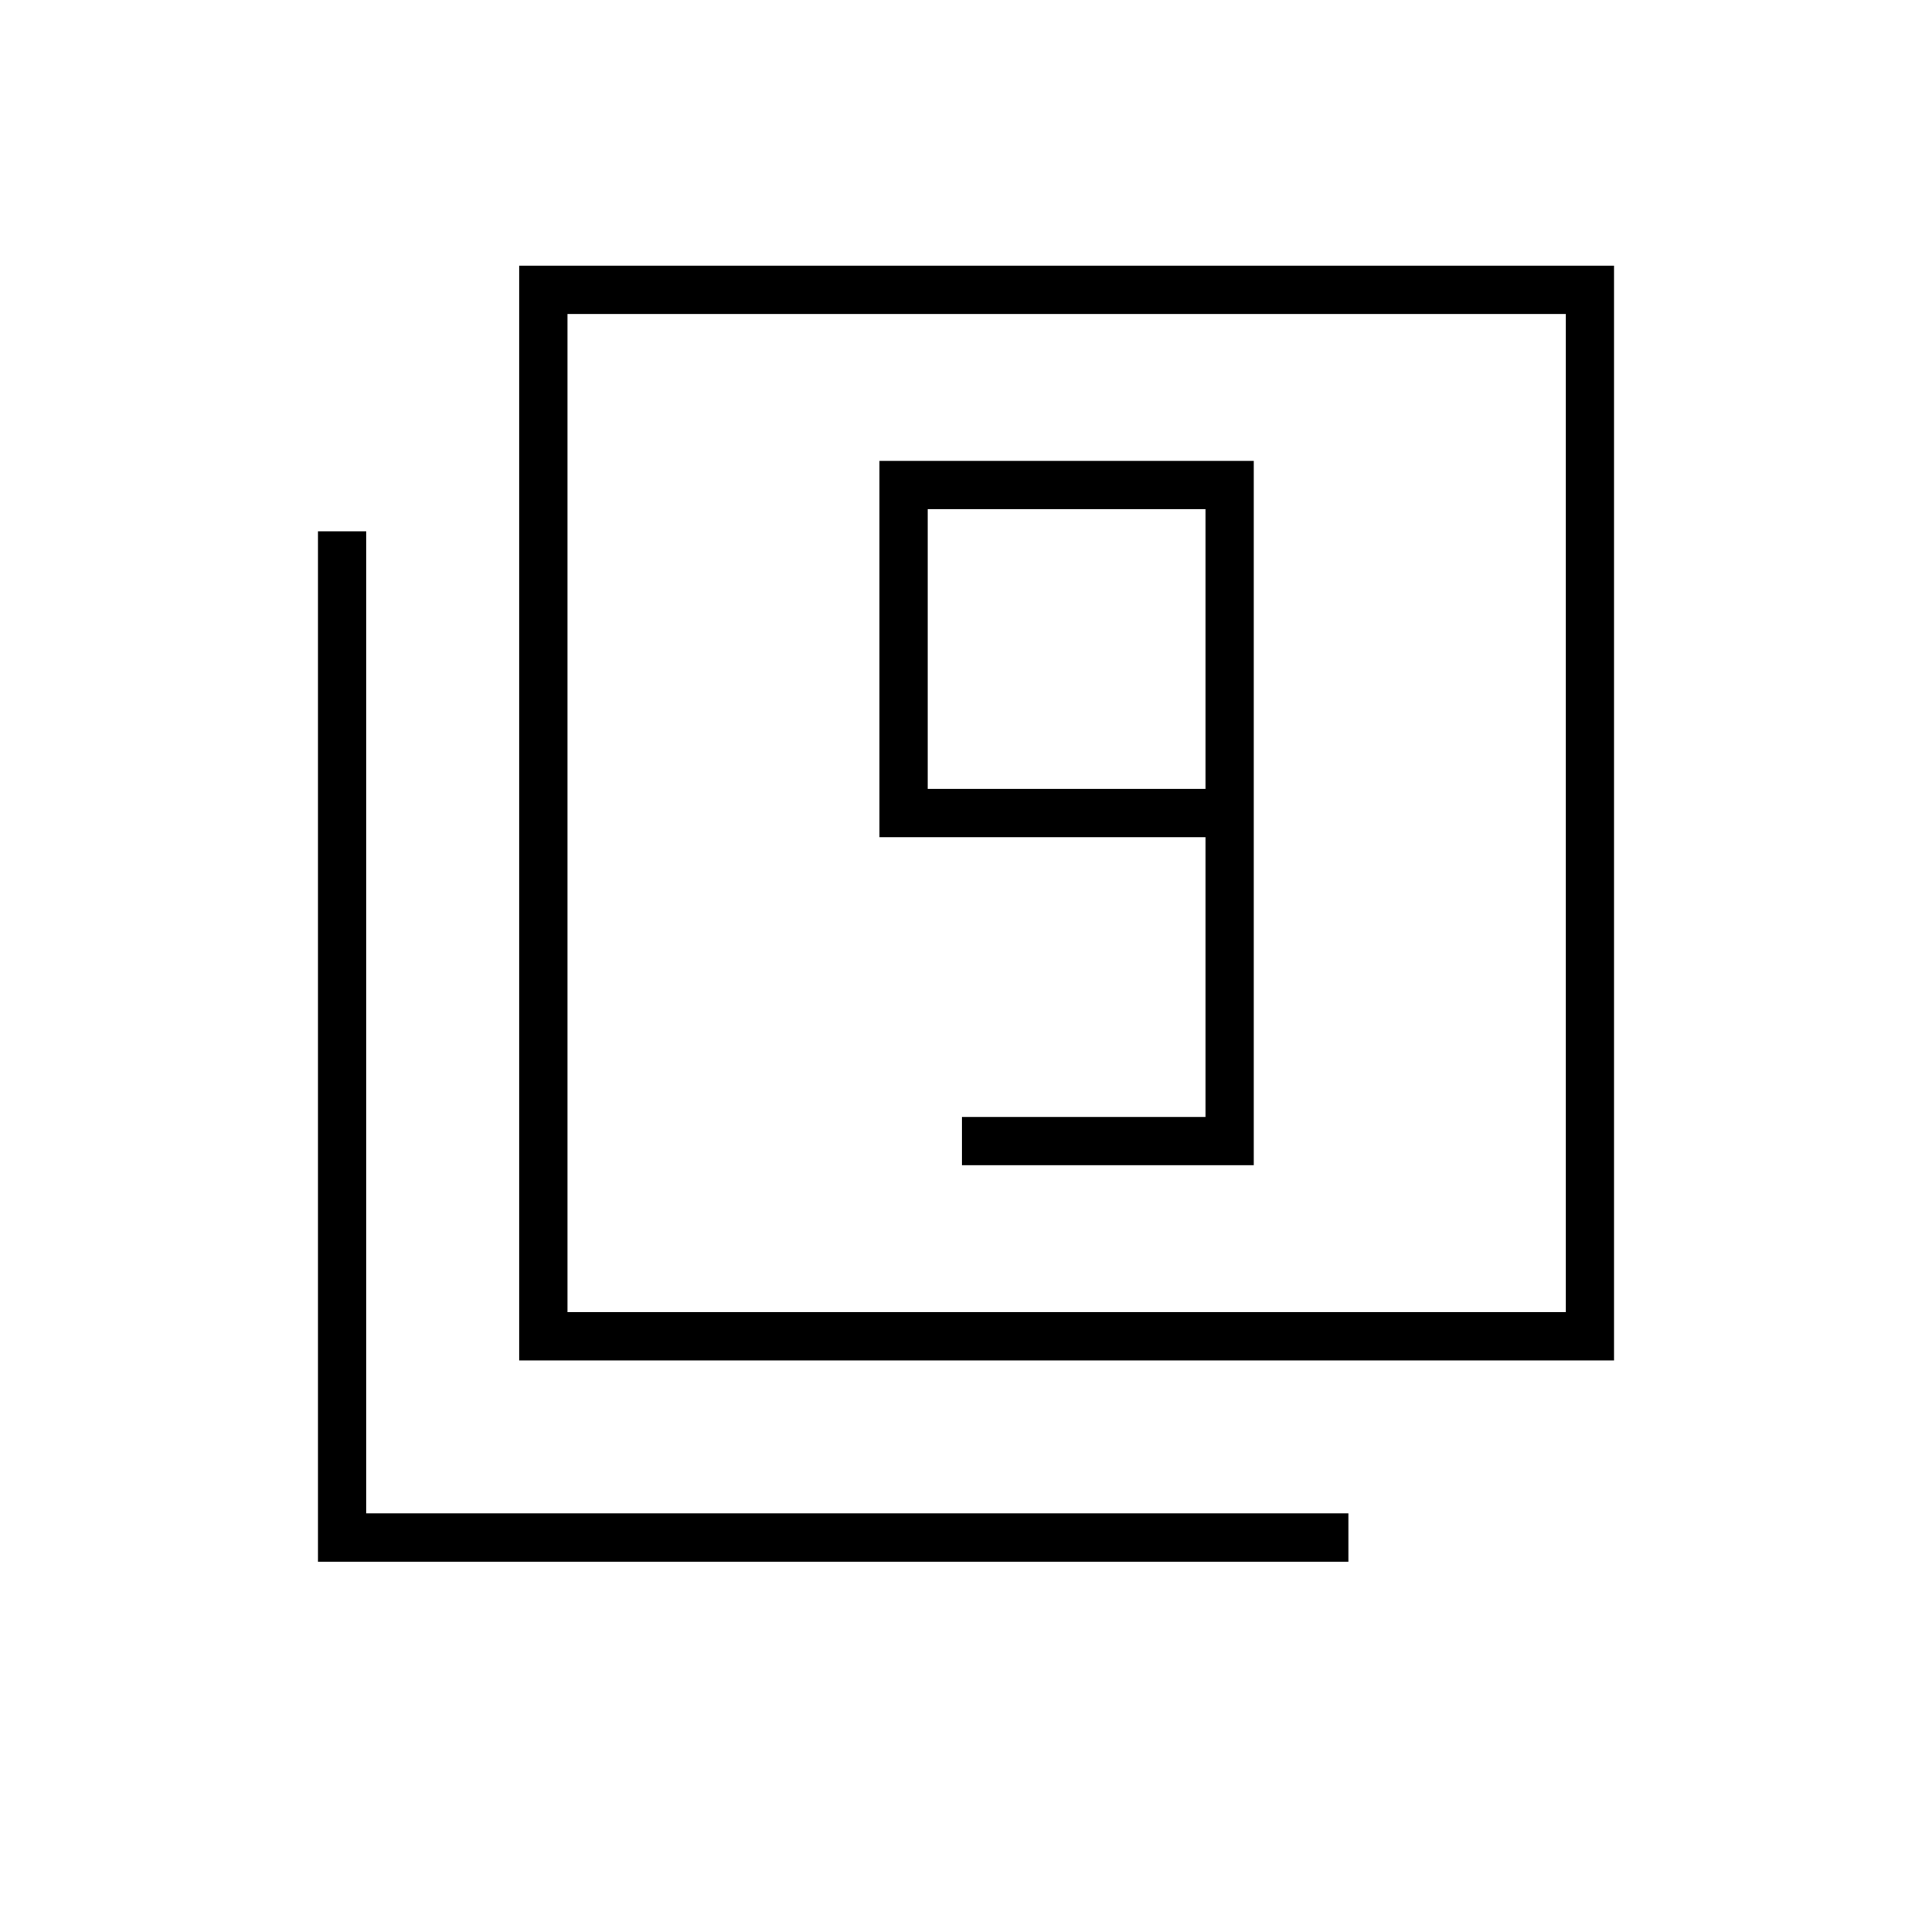 <svg xmlns="http://www.w3.org/2000/svg" height="40" width="40"><path d="M19.917 24.125h6.041V9.542h-7.75v7.791h6.75v5.792h-5.041Zm5.041-7.792h-5.75v-5.791h5.75ZM10.75 28.167V5.5h22.667v22.667Zm1-1h20.667V6.5H11.75Zm-5.167 5.166V11h1v20.333h20.334v1Zm5.167-5.166V6.5v20.667Z"/></svg>